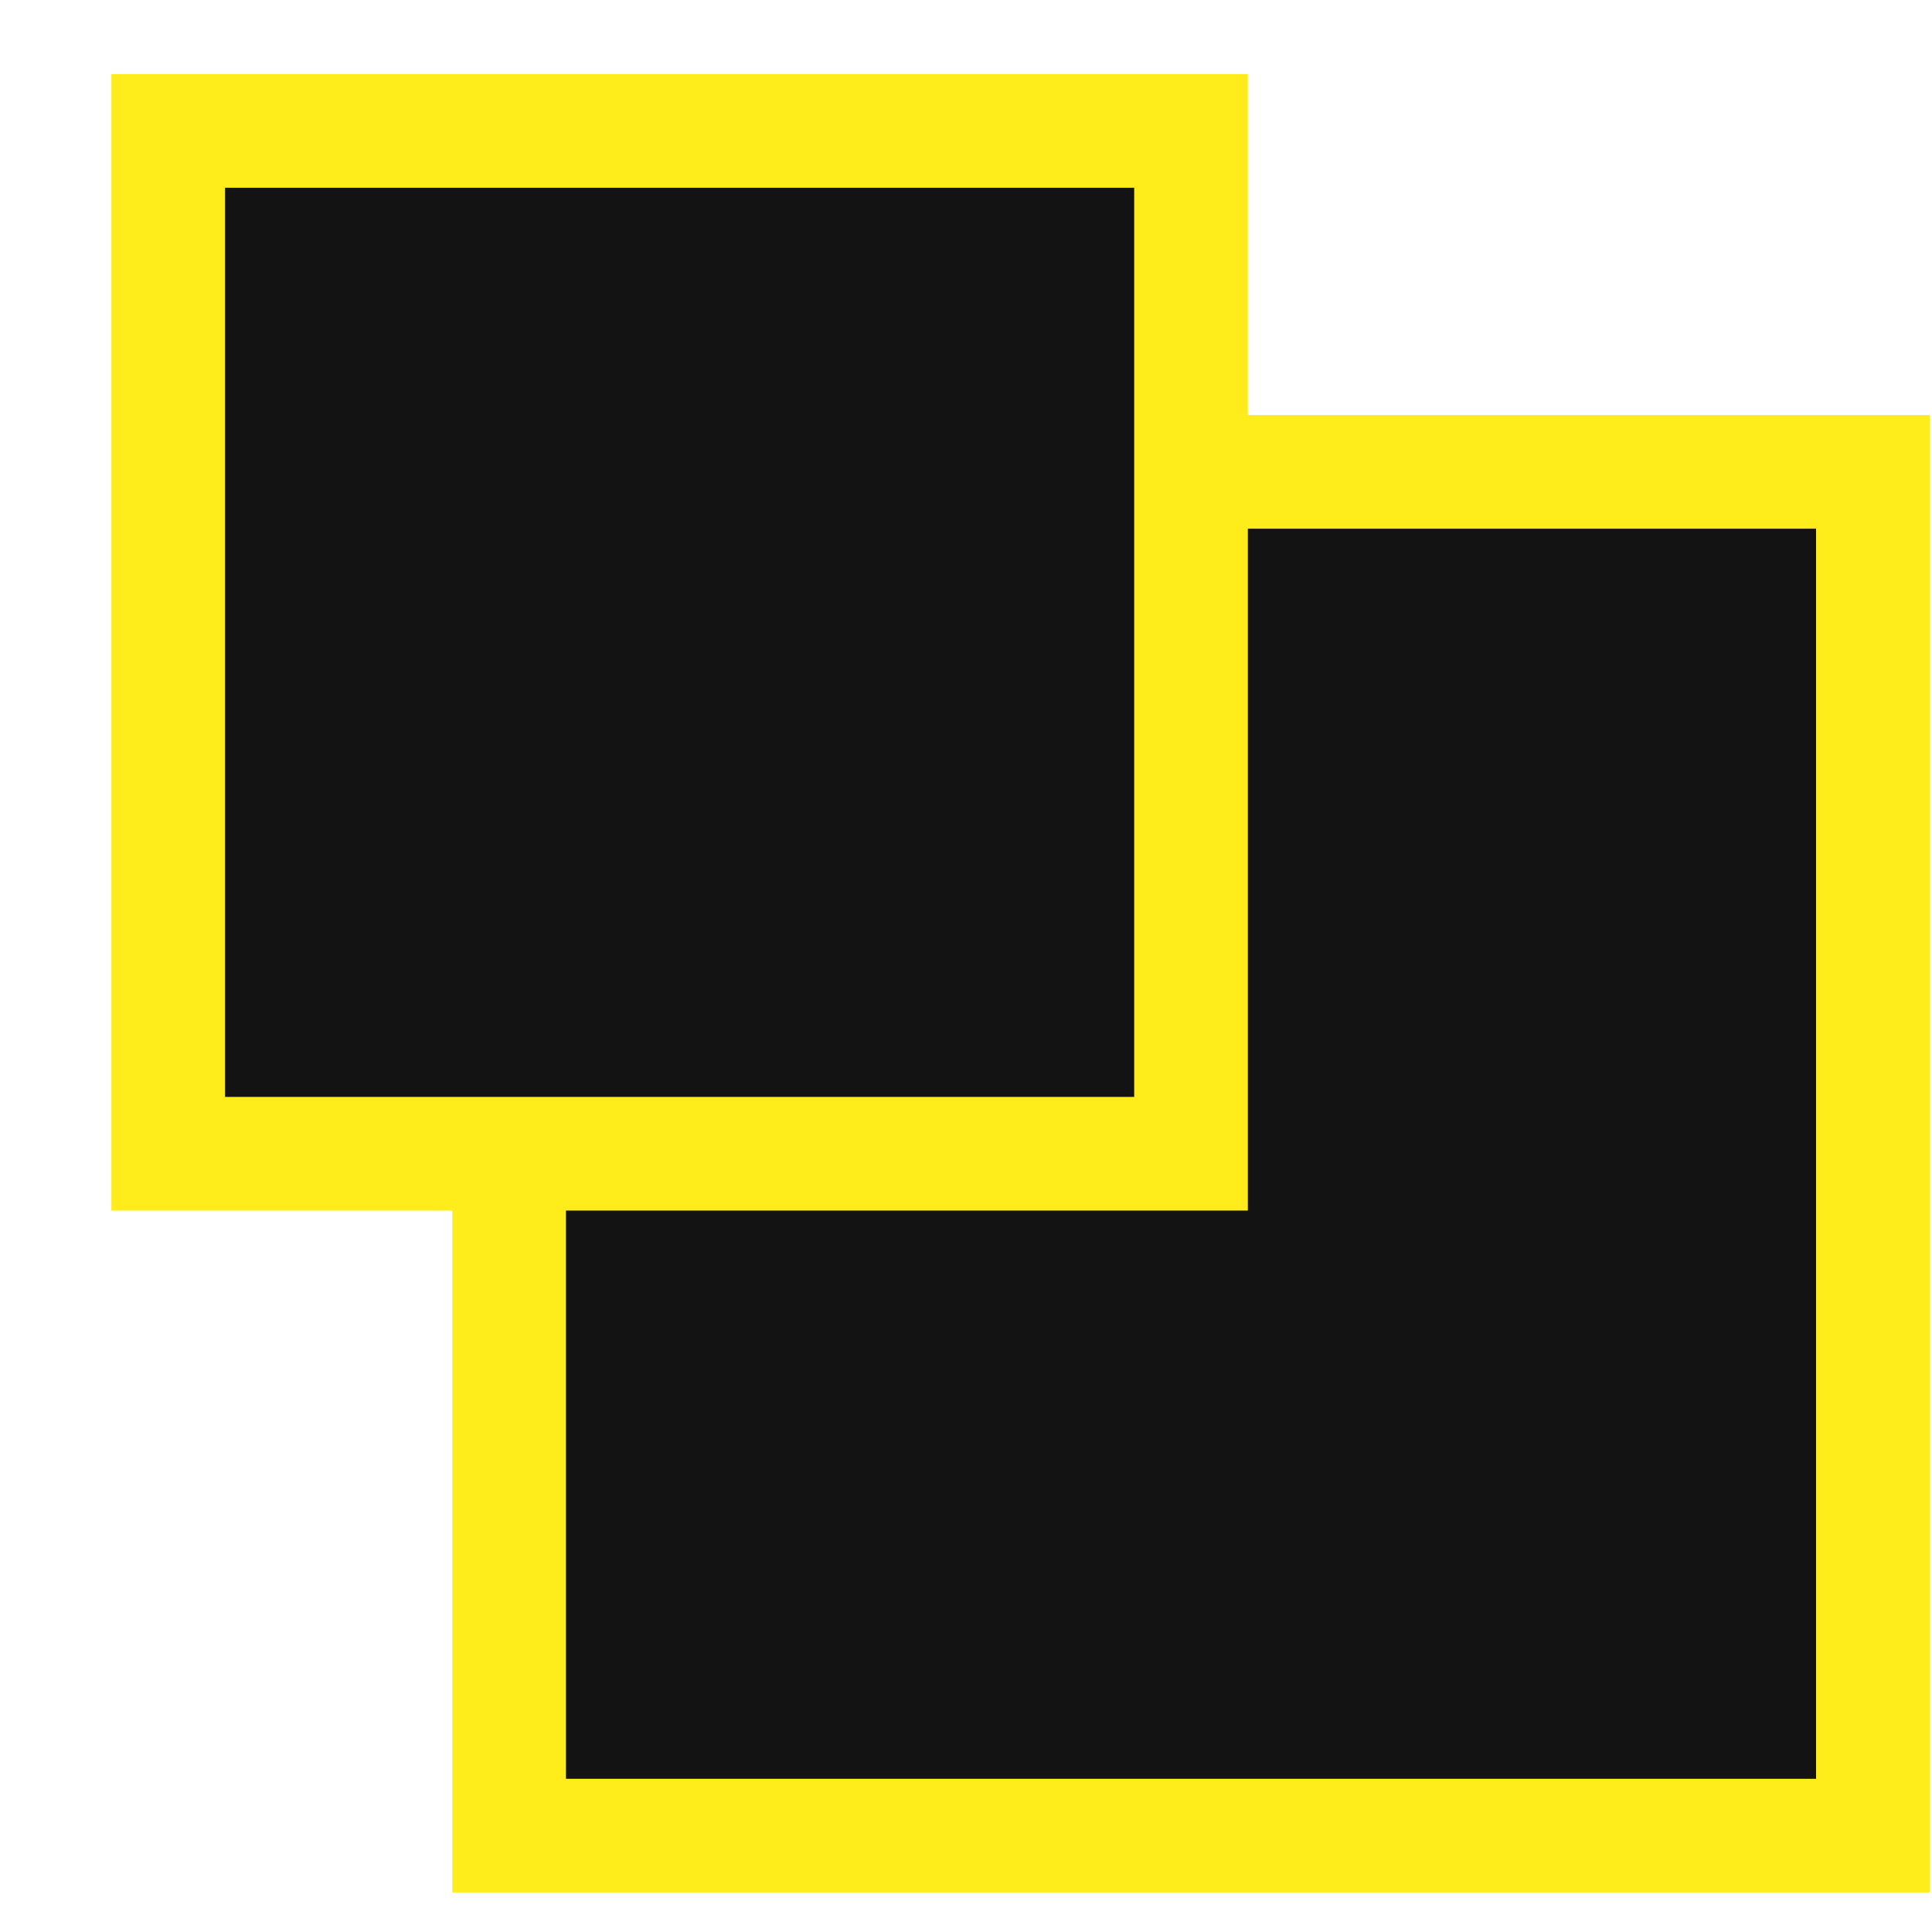 <?xml version="1.0" encoding="UTF-8"?>
<svg xmlns="http://www.w3.org/2000/svg" width="17" height="17" viewBox="0 0 17 17" fill="none">
  <rect x="4.48" y="4.152" width="12" height="12" fill="#131313" stroke="#FFEC1A"/>
  <rect x="1.48" y="1.152" width="9" height="9" fill="#131313" stroke="#FFEC1A"/>
</svg>